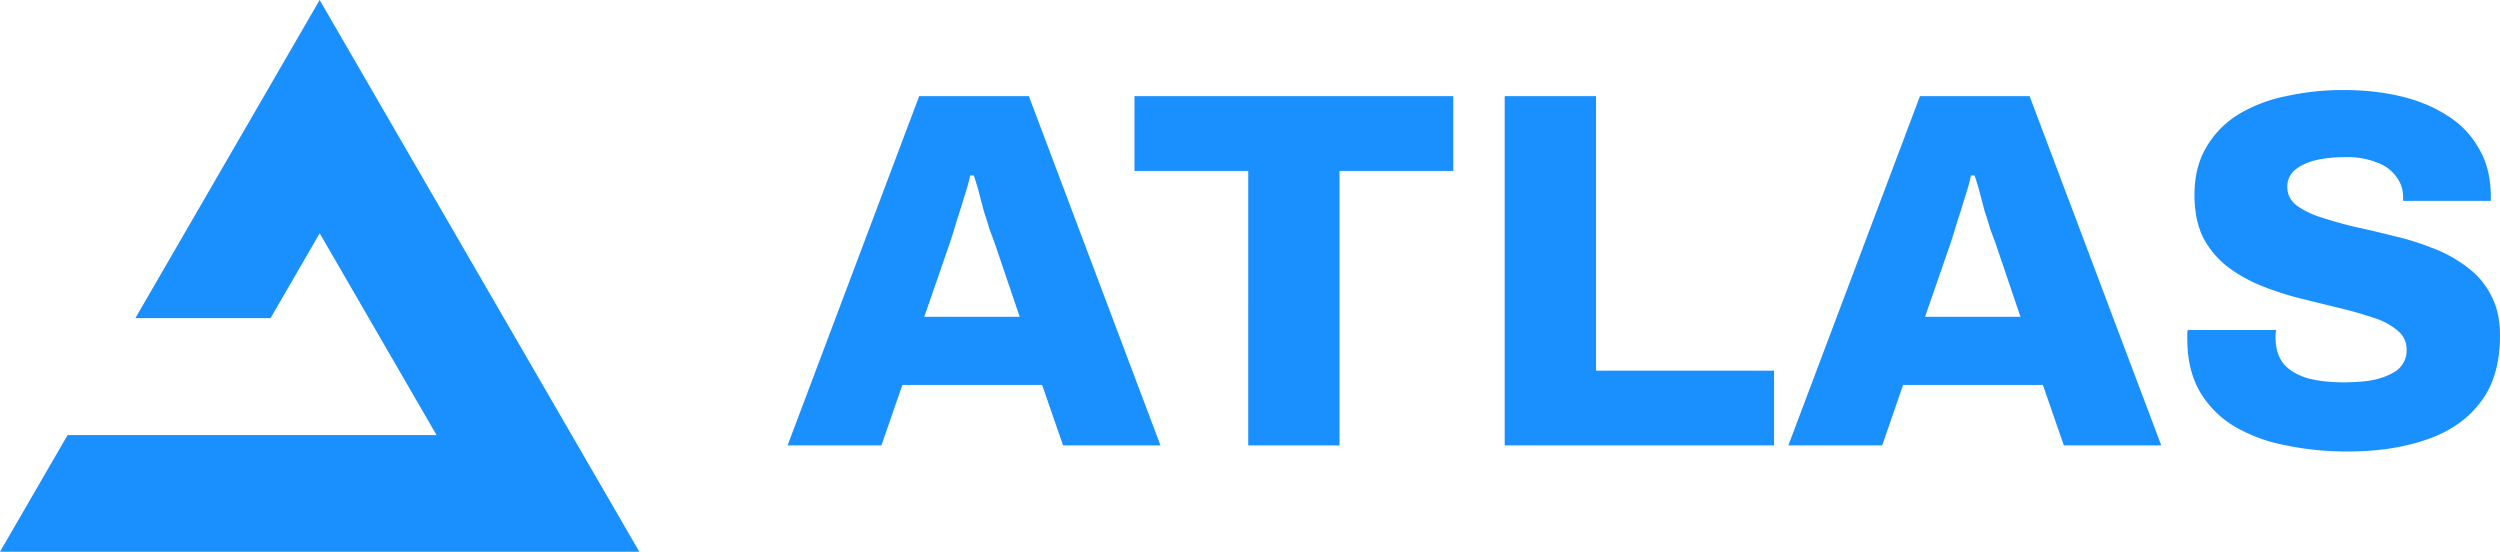 <svg xmlns="http://www.w3.org/2000/svg" fill="none" viewBox="0 0 580 128"><g clip-path="url(#a)"><path fill="#1A90FF" d="m74.16 0 74.16 128H0l15.68-27.06h85.6L74.17 54.12 62.77 73.8H31.41L74.16 0Zm108.56 103.33 30.53-81.02h25.45l30.53 81.02h-22.6l-4.86-14.03h-32.42l-4.86 14.03h-21.77Zm31.71-29.83h22.14l-5.8-17.1-1.19-3.19c-.4-1.38-.84-2.76-1.3-4.13l-1.18-4.48a47.11 47.11 0 0 0-1.19-3.89h-.83a46.4 46.4 0 0 1-1.42 5.07 150.2 150.2 0 0 1-1.77 5.66 150.2 150.2 0 0 1-1.54 4.96l-5.92 17.1Zm75.16 29.83V39.65H263.2V22.31h73.96v17.34h-26.39v63.69H289.6Zm59.5 0V22.31h21.19V86h41.3v17.33h-62.49Zm65.81 0 30.53-81.02h25.44l30.54 81.02h-22.6l-4.86-14.03h-32.43l-4.85 14.03H414.9Zm31.71-29.83h22.14l-5.8-17.1-1.19-3.19c-.4-1.38-.84-2.76-1.3-4.13l-1.18-4.48a47.6 47.6 0 0 0-1.19-3.89h-.82a46.6 46.6 0 0 1-1.42 5.07c-.56 1.89-1.15 3.78-1.78 5.66-.55 1.9-1.07 3.54-1.54 4.96l-5.92 17.1Zm98.24 31.25c-5.13 0-9.94-.47-14.44-1.42a37.17 37.17 0 0 1-11.95-4.36 23.03 23.03 0 0 1-8.05-8.02c-1.97-3.38-2.96-7.51-2.96-12.38V77.5c0-.4.04-.71.12-.94h20.48c0 .23-.04.54-.12.93v.83c0 2.52.63 4.56 1.9 6.13 1.33 1.5 3.19 2.6 5.55 3.3 2.37.63 5.13.95 8.29.95 1.73 0 3.35-.08 4.85-.24 1.37-.13 2.72-.4 4.02-.82 1.19-.4 2.22-.86 3.08-1.42a5.6 5.6 0 0 0 2.01-2.12c.48-.87.71-1.85.71-2.95 0-1.8-.7-3.3-2.13-4.48a15.87 15.87 0 0 0-5.56-2.95 89.46 89.46 0 0 0-7.8-2.24 841.4 841.4 0 0 1-9.12-2.24 68.23 68.23 0 0 1-9.12-2.95 34.11 34.11 0 0 1-7.92-4.48 20.9 20.9 0 0 1-5.57-6.72c-1.34-2.75-2-6.05-2-9.9 0-4.25.9-7.9 2.71-10.97a21.75 21.75 0 0 1 7.46-7.67 34.96 34.96 0 0 1 11.12-4.25 60.58 60.58 0 0 1 13.38-1.41c4.65 0 9 .47 13.01 1.41 4.1.95 7.74 2.44 10.9 4.48a20.9 20.9 0 0 1 7.33 7.56c1.82 2.98 2.76 6.6 2.84 10.84v1.42h-20.35v-.83c0-1.8-.52-3.38-1.54-4.71a9.12 9.12 0 0 0-4.38-3.3 18.29 18.29 0 0 0-7.34-1.3c-2.92 0-5.4.27-7.46.82-1.97.56-3.5 1.34-4.61 2.36a5 5 0 0 0-1.54 3.66c0 1.73.67 3.14 2.01 4.24a18.95 18.95 0 0 0 5.68 2.83c2.37.79 5.01 1.54 7.93 2.25a231 231 0 0 1 9 2.12c3.15.7 6.19 1.65 9.1 2.82a31.13 31.13 0 0 1 7.94 4.37 18.39 18.39 0 0 1 5.56 6.48c1.42 2.6 2.13 5.74 2.13 9.44 0 6.45-1.54 11.64-4.61 15.57-3 3.93-7.19 6.8-12.55 8.6-5.28 1.81-11.28 2.72-17.99 2.72Z"/></g><defs><clipPath id="a"><path fill="#fff" d="M0 0h580v128H0z"/></clipPath></defs></svg>